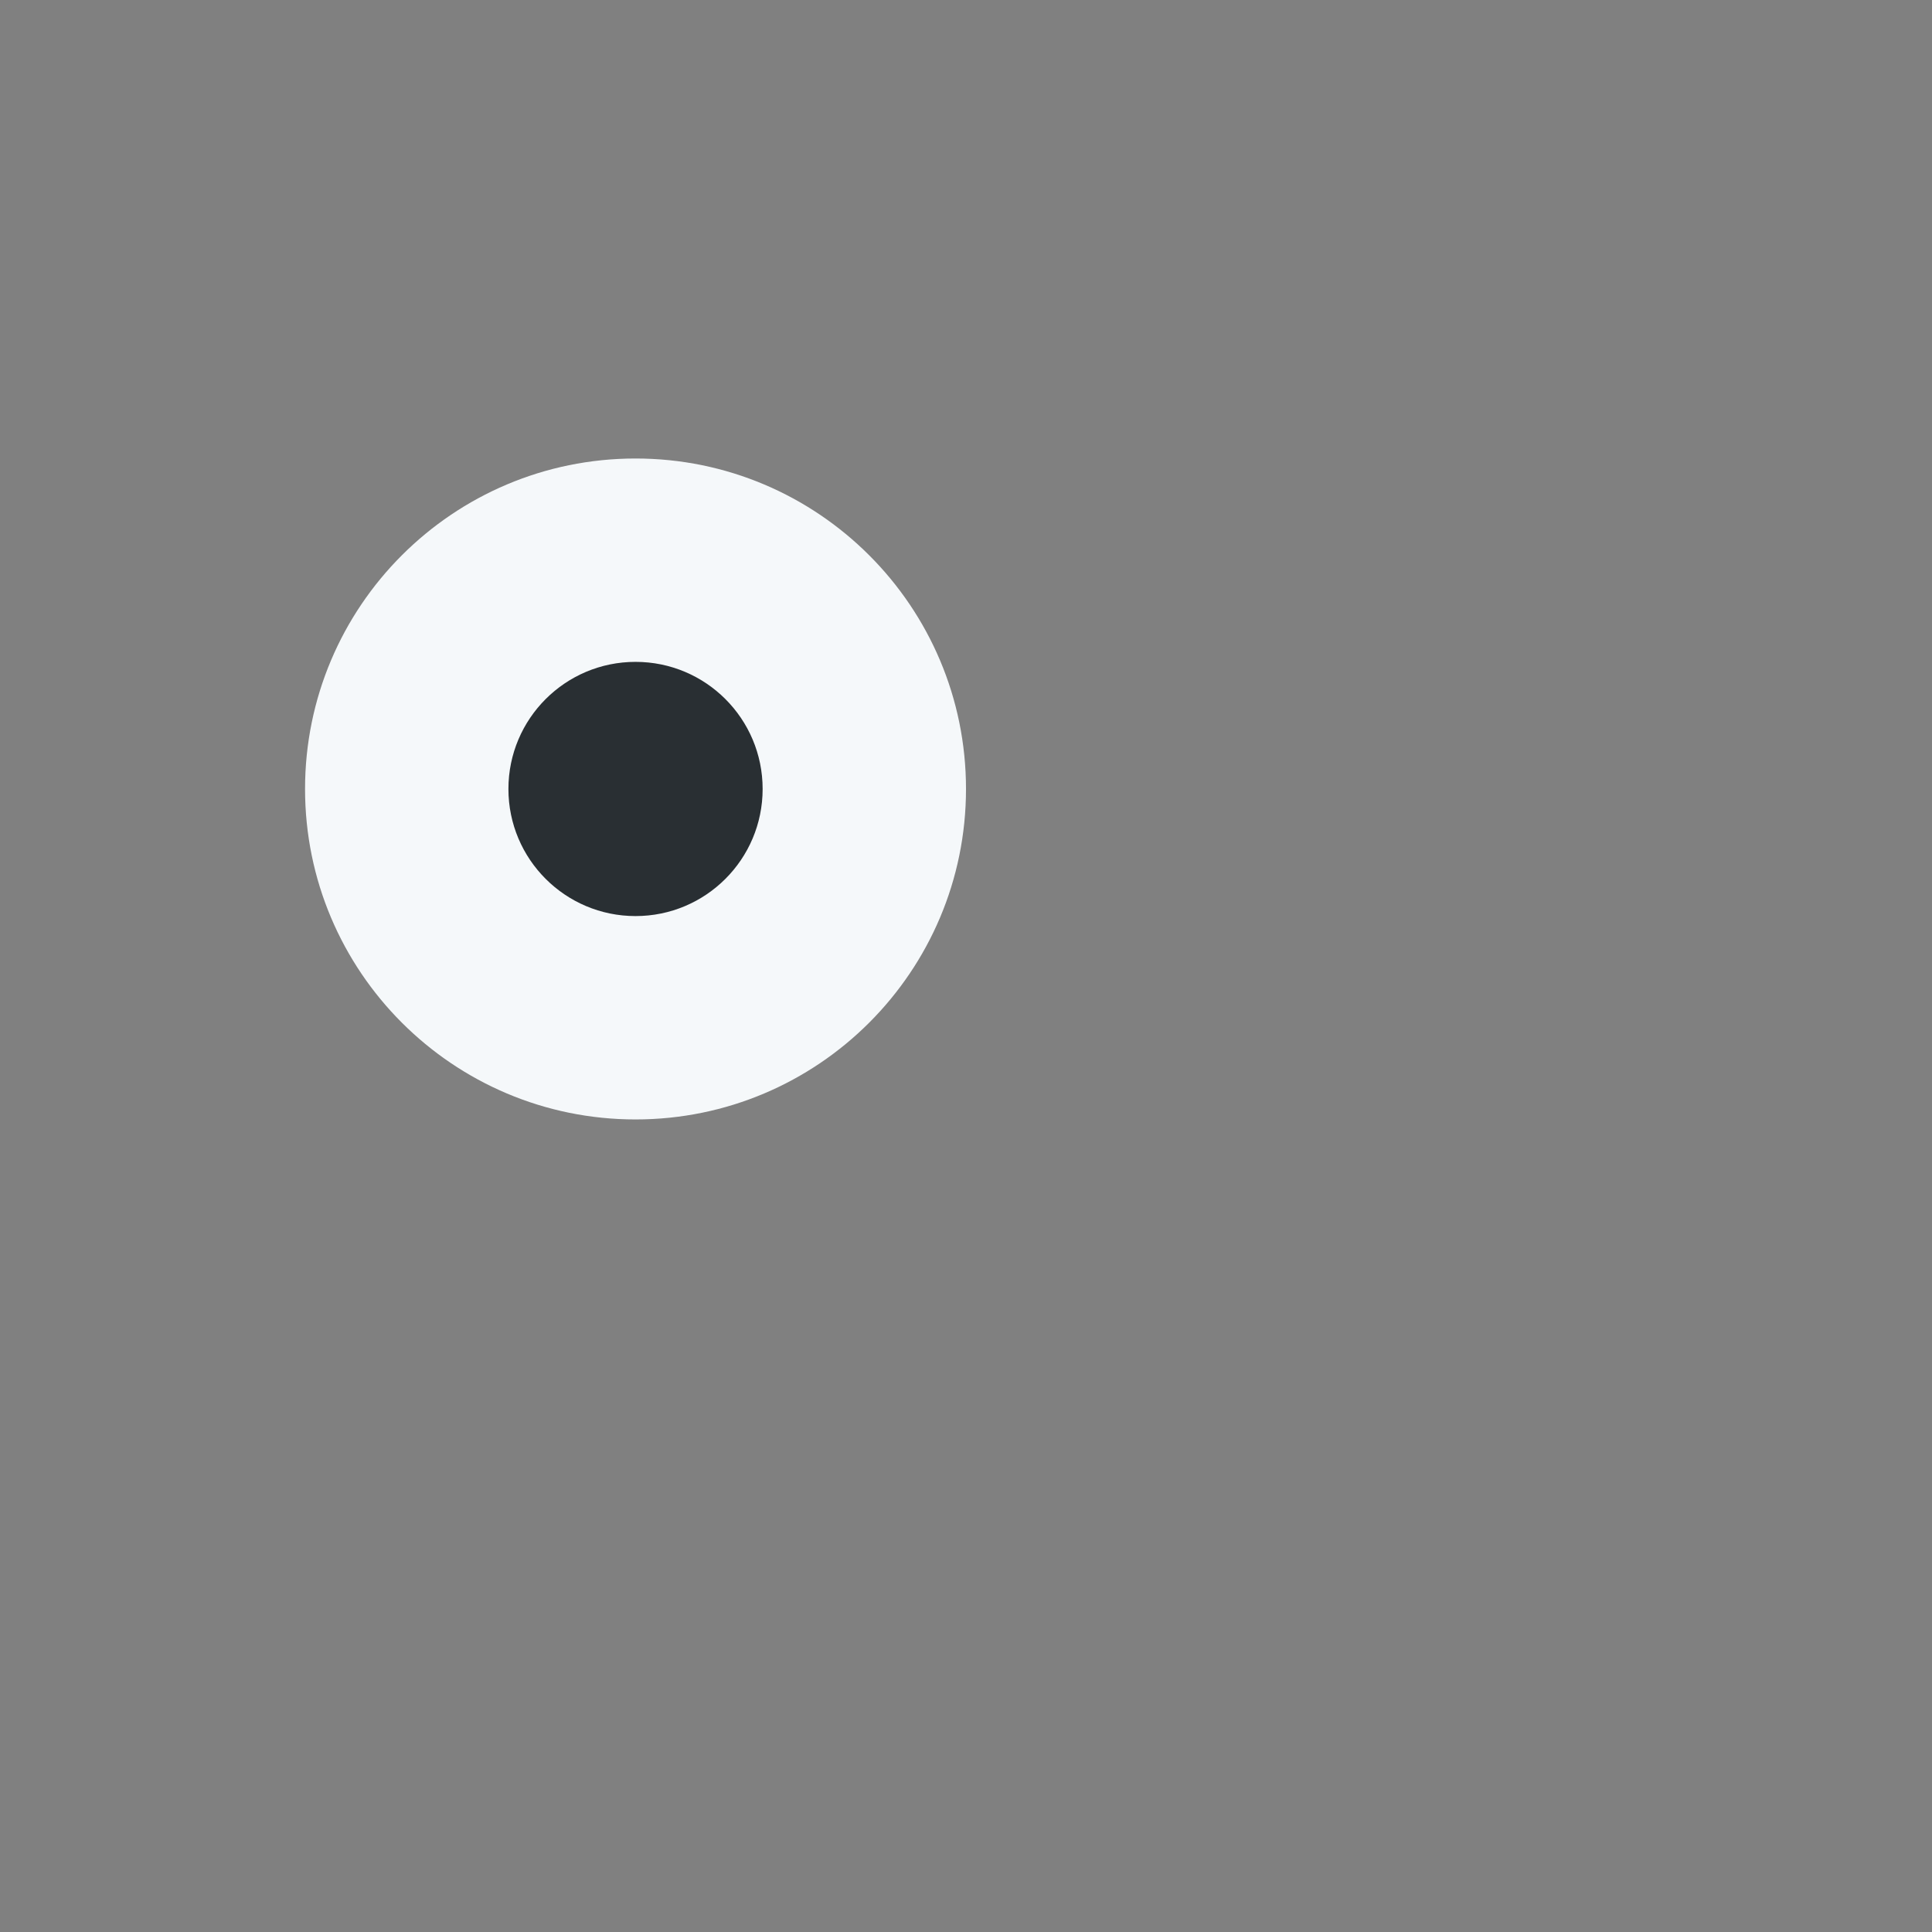 <?xml version="1.0" standalone="no"?><!-- Generator: Gravit.io --><svg xmlns="http://www.w3.org/2000/svg" xmlns:xlink="http://www.w3.org/1999/xlink" style="isolation:isolate" viewBox="0 0 256 256" width="256" height="256"><rect x="0" y="0" width="256" height="256" fill="#808080" stroke="none"/><defs><clipPath id="_clipPath_lTJPkMsIfTQxx1W4qUBpVPnYkXmyBneu"><rect width="256" height="256"/></clipPath></defs><g clip-path="url(#_clipPath_lTJPkMsIfTQxx1W4qUBpVPnYkXmyBneu)"><g id="1f61c"><g id="g12"><clipPath id="_clipPath_CpP9Qww9AlXYA5hKXZ0N8HwvocT6wuFW"><path d=" M 256 0 L 0 0 L 0 256 L 256 256 L 256 0 Z " fill="rgb(255,255,255)"/></clipPath><g clip-path="url(#_clipPath_CpP9Qww9AlXYA5hKXZ0N8HwvocT6wuFW)"><g id="g14"><g id="g28"><path d=" M 40.421 104.543 C 40.421 128.728 60.025 148.332 84.211 148.332 C 108.396 148.332 128 128.728 128 104.543 C 128 80.358 108.396 60.754 84.211 60.754 C 60.025 60.754 40.421 80.358 40.421 104.543 Z " fill="rgb(245,248,250)"/></g><g id="g32"><path d=" M 67.368 104.543 C 67.368 113.847 74.907 121.385 84.211 121.385 C 93.514 121.385 101.053 113.847 101.053 104.543 C 101.053 95.239 93.514 87.701 84.211 87.701 C 74.907 87.701 67.368 95.239 67.368 104.543 Z " fill="rgb(41,47,51)"/></g></g></g></g></g></g></svg>